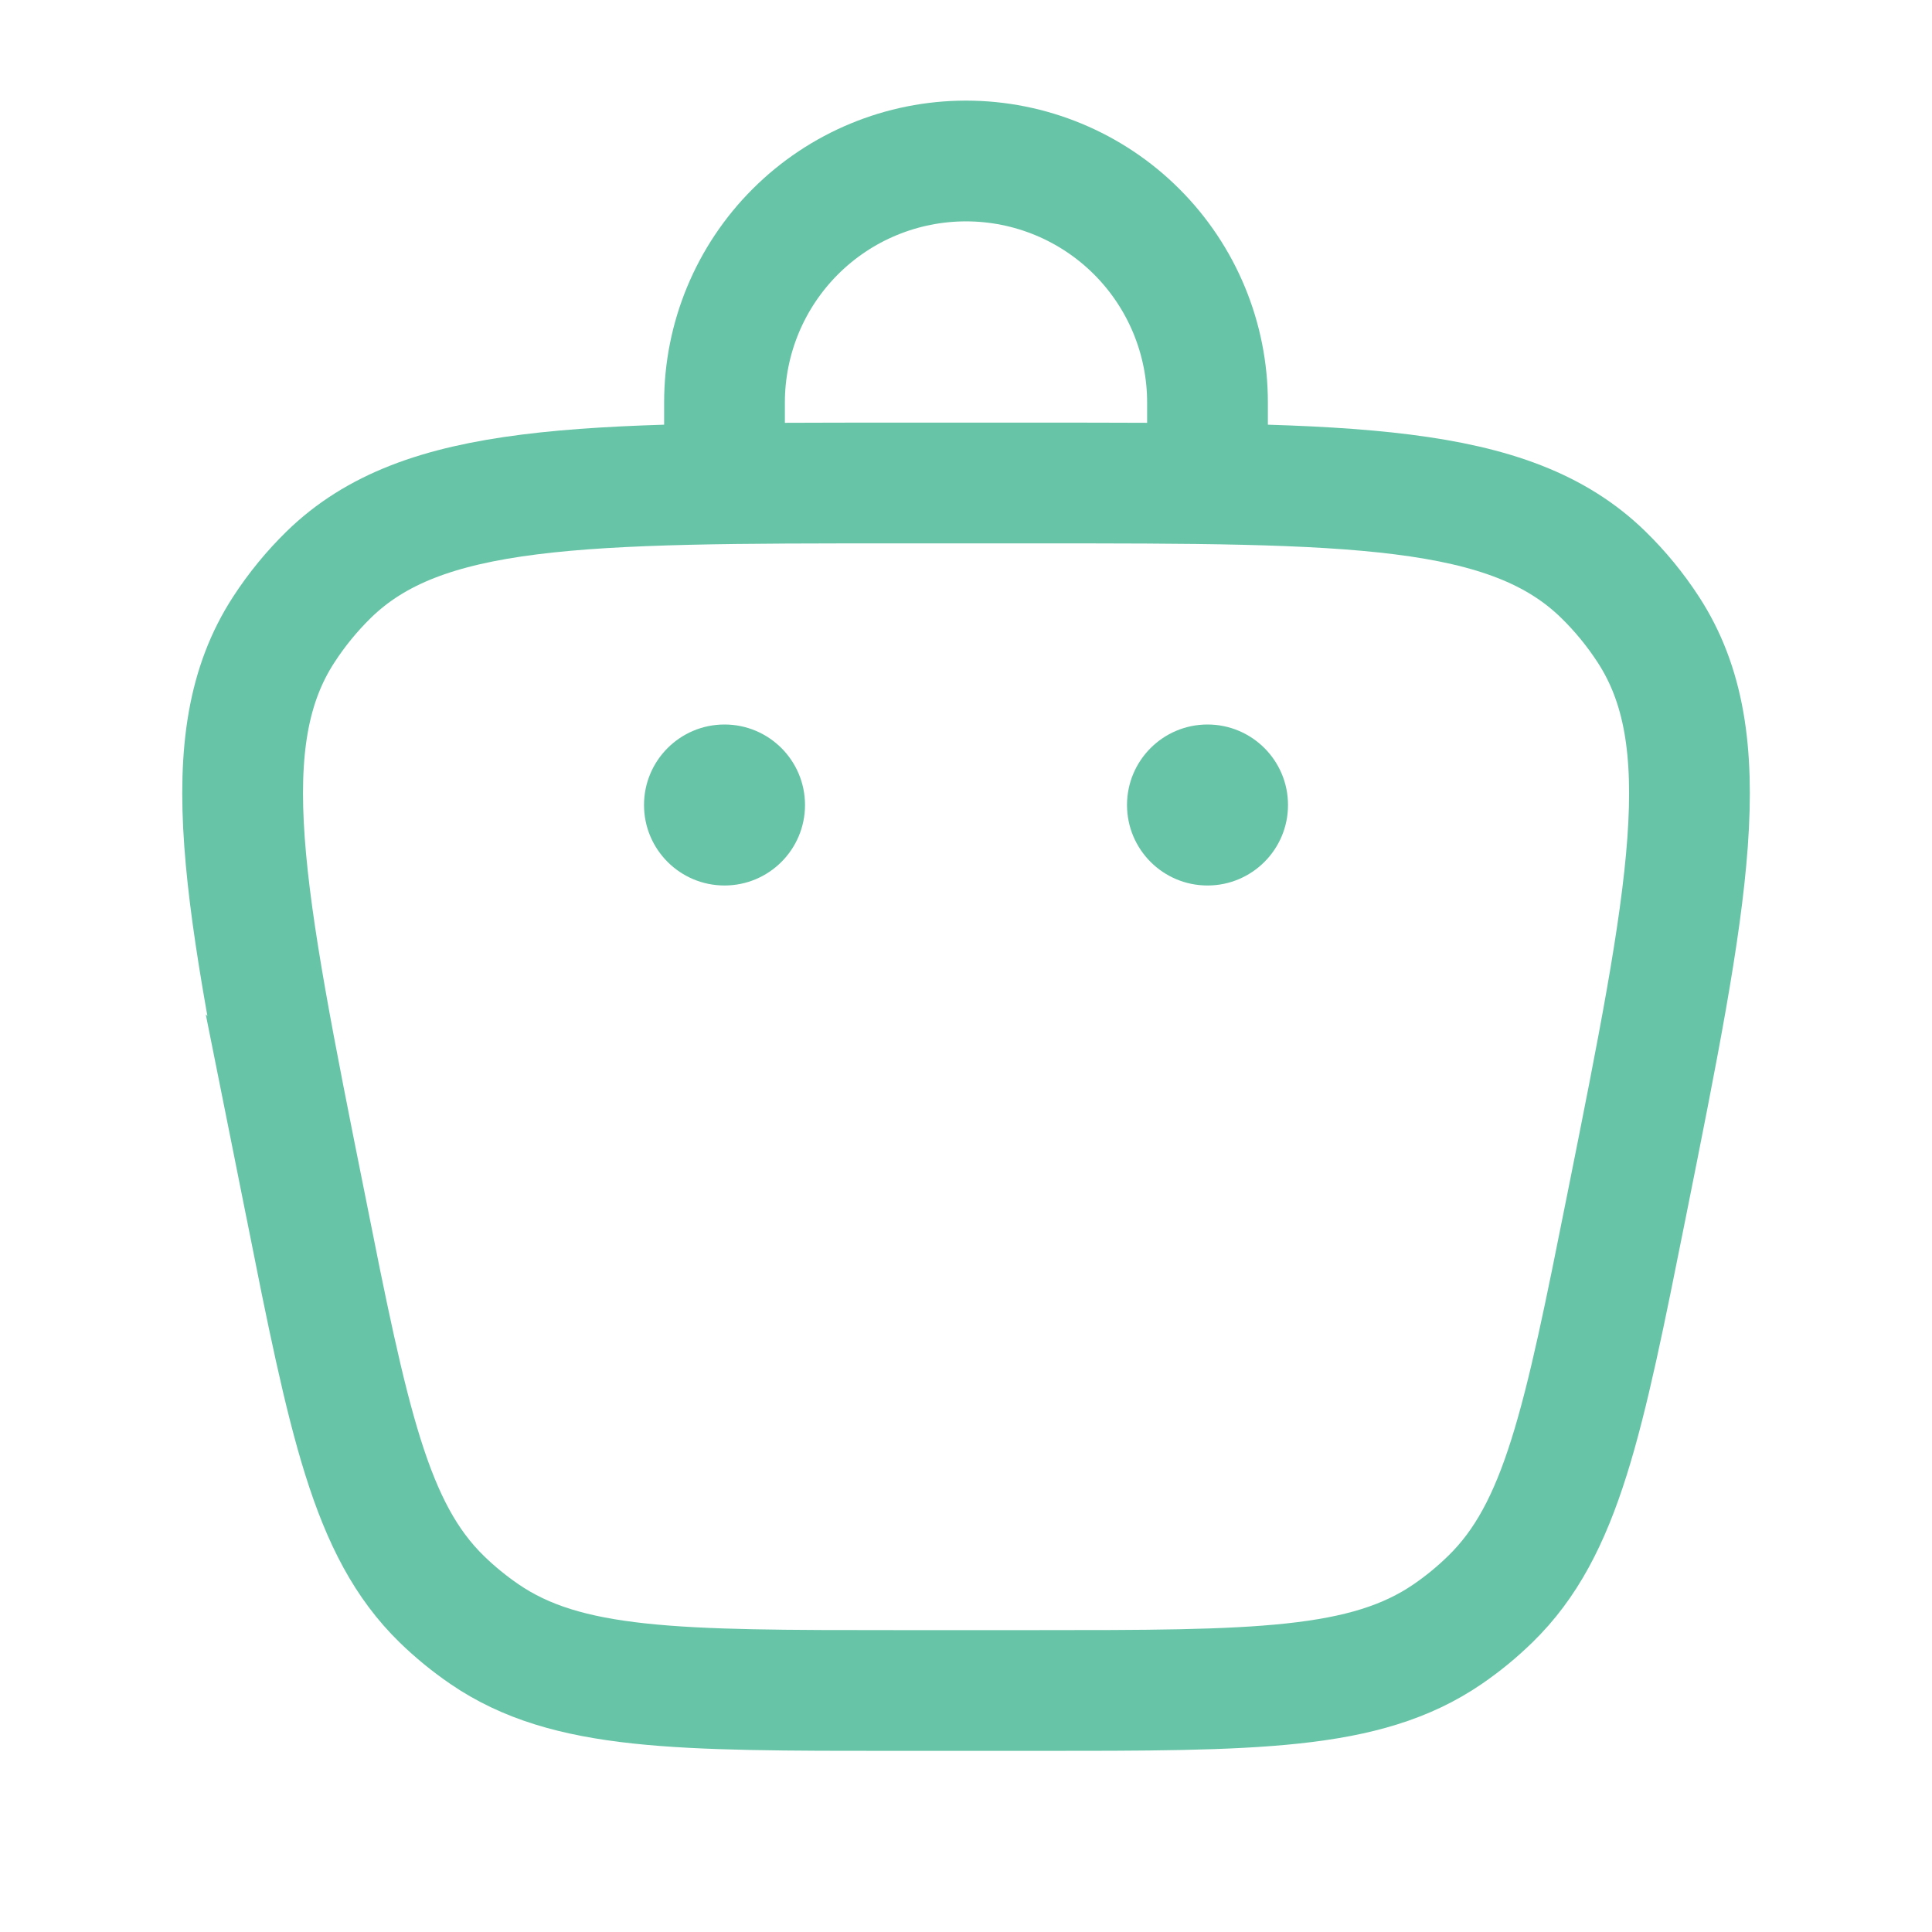 <svg width="100" height="100" viewBox="0 0 100 100" fill="none" xmlns="http://www.w3.org/2000/svg">
<path d="M15.809 62.375C18.046 73.571 19.167 79.167 22.863 82.771C23.546 83.438 24.288 84.042 25.071 84.579C29.334 87.5 35.042 87.5 46.459 87.5H53.554C64.967 87.5 70.671 87.5 74.93 84.583C75.721 84.042 76.459 83.433 77.138 82.771C80.838 79.167 81.959 73.571 84.196 62.379C87.409 46.312 89.017 38.279 85.317 32.587C84.647 31.556 83.864 30.601 82.984 29.742C78.125 25 69.938 25 53.554 25H46.459C30.067 25 21.875 25 17.017 29.742C16.138 30.602 15.357 31.556 14.688 32.587C10.988 38.279 12.596 46.312 15.813 62.379L15.809 62.375Z" stroke="#67C4A7" stroke-width="6.25"/>
<path d="M62.501 45.833C64.802 45.833 66.667 43.968 66.667 41.667C66.667 39.365 64.802 37.5 62.501 37.5C60.2 37.5 58.334 39.365 58.334 41.667C58.334 43.968 60.2 45.833 62.501 45.833Z" fill="#67C4A7"/>
<path d="M37.501 45.833C39.802 45.833 41.667 43.968 41.667 41.667C41.667 39.365 39.802 37.5 37.501 37.5C35.2 37.5 33.334 39.365 33.334 41.667C33.334 43.968 35.2 45.833 37.501 45.833Z" fill="#67C4A7"/>
<path d="M37.5 25V20.833C37.5 17.518 38.817 14.339 41.161 11.995C43.505 9.65 46.685 8.333 50 8.333C53.315 8.333 56.495 9.65 58.839 11.995C61.183 14.339 62.5 17.518 62.5 20.833V25" stroke="#67C4A7" stroke-width="6.25" stroke-linecap="round"/>
</svg>
